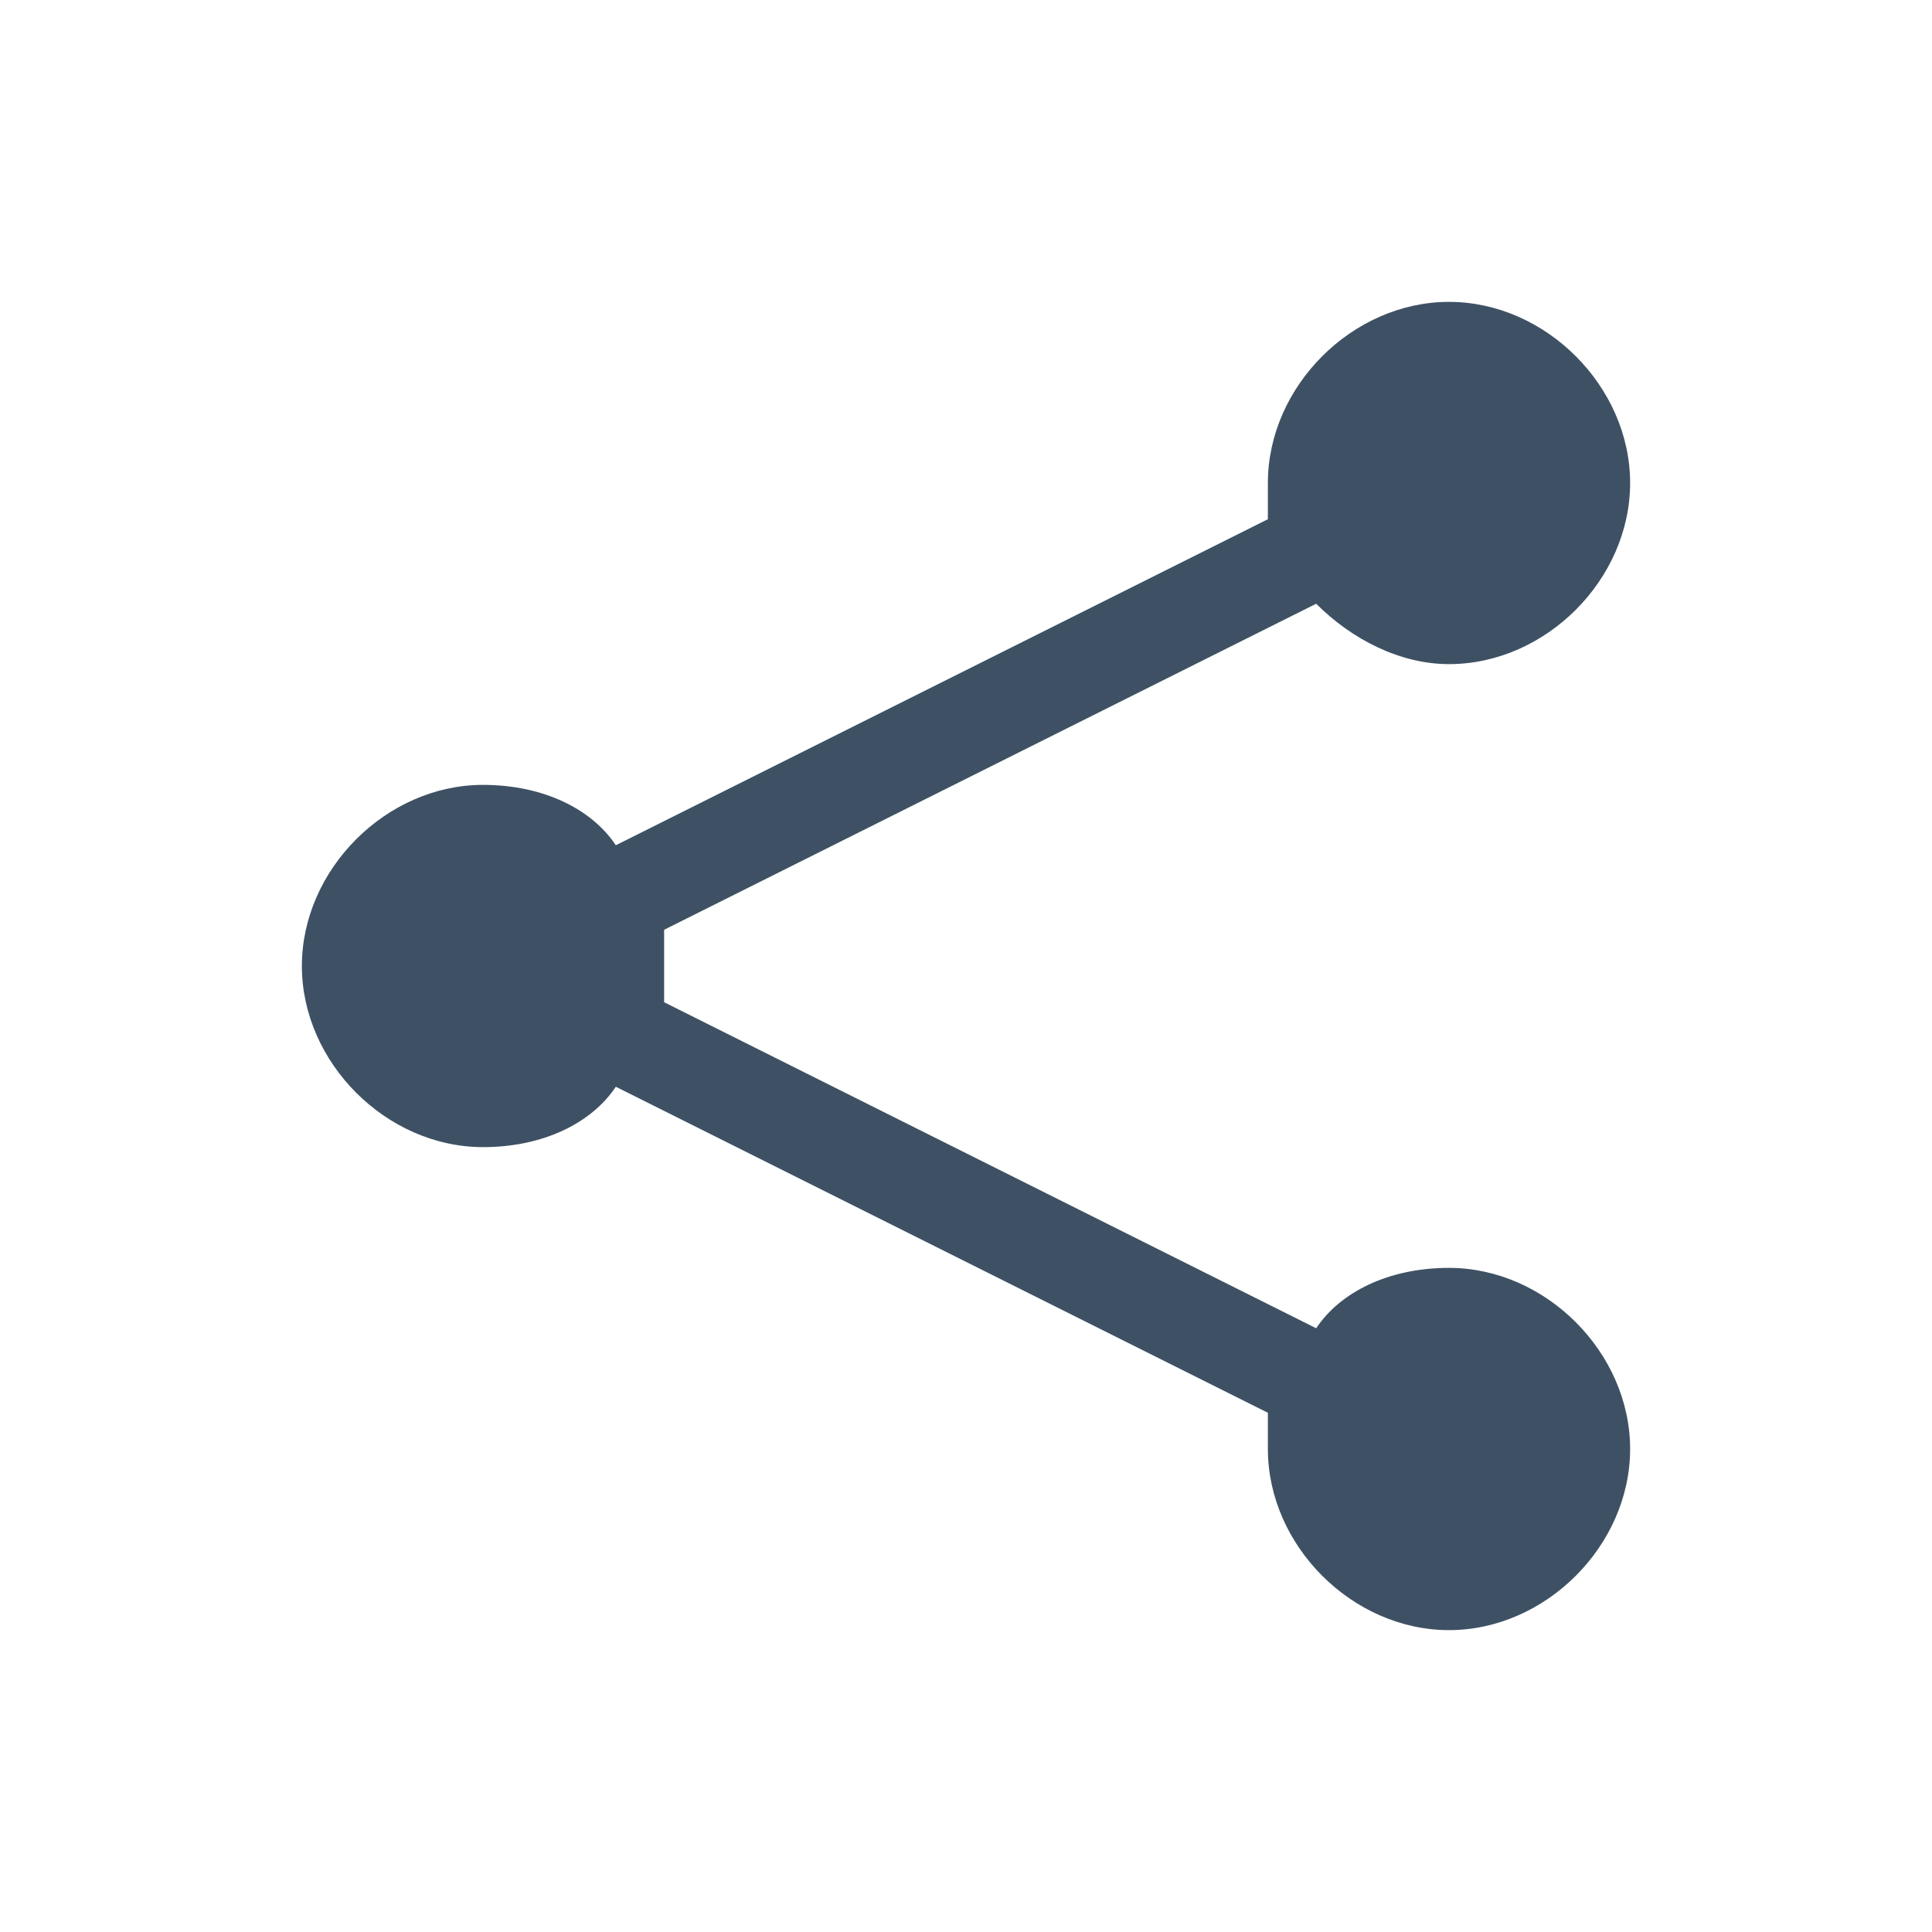 <svg xmlns:svg="http://www.w3.org/2000/svg" xmlns="http://www.w3.org/2000/svg" version="1.1" xml:space="preserve" width="20" height="20" viewBox="0 0 20 20">
  <defs>
    <clipPath clipPathUnits="userSpaceOnUse">
      <path d="M0 16 16 16 16 0 0 0 0 16Z"/>
    </clipPath>
  </defs>
  <g transform="matrix(1.25,0,0,-1.25,0,20)">
    <g clip-path="url(#clipPath16)">
      <g transform="translate(12,5.5)">
        <path d="m0 0c-0.5 0-0.9-0.2-1.1-0.5l-5.4 2.7 0 0.3 0 0.3 5.4 2.7C-0.8 5.2-0.4 5 0 5 0.8 5 1.5 5.7 1.5 6.5 1.5 7.3 0.8 8 0 8-0.8 8-1.5 7.3-1.5 6.5l0-0.3-5.4-2.7C-7.1 3.8-7.5 4-8 4-8.8 4-9.5 3.3-9.5 2.5-9.5 1.7-8.8 1-8 1c0.5 0 0.9 0.2 1.1 0.5l5.4-2.7 0-0.3C-1.5-2.3-0.8-3 0-3 0.8-3 1.5-2.3 1.5-1.5 1.5-0.7 0.8 0 0 0" style="fill-opacity:1;fill-rule:nonzero;fill:#3e5164"/>
      </g>
    </g>
  </g>
</svg>
